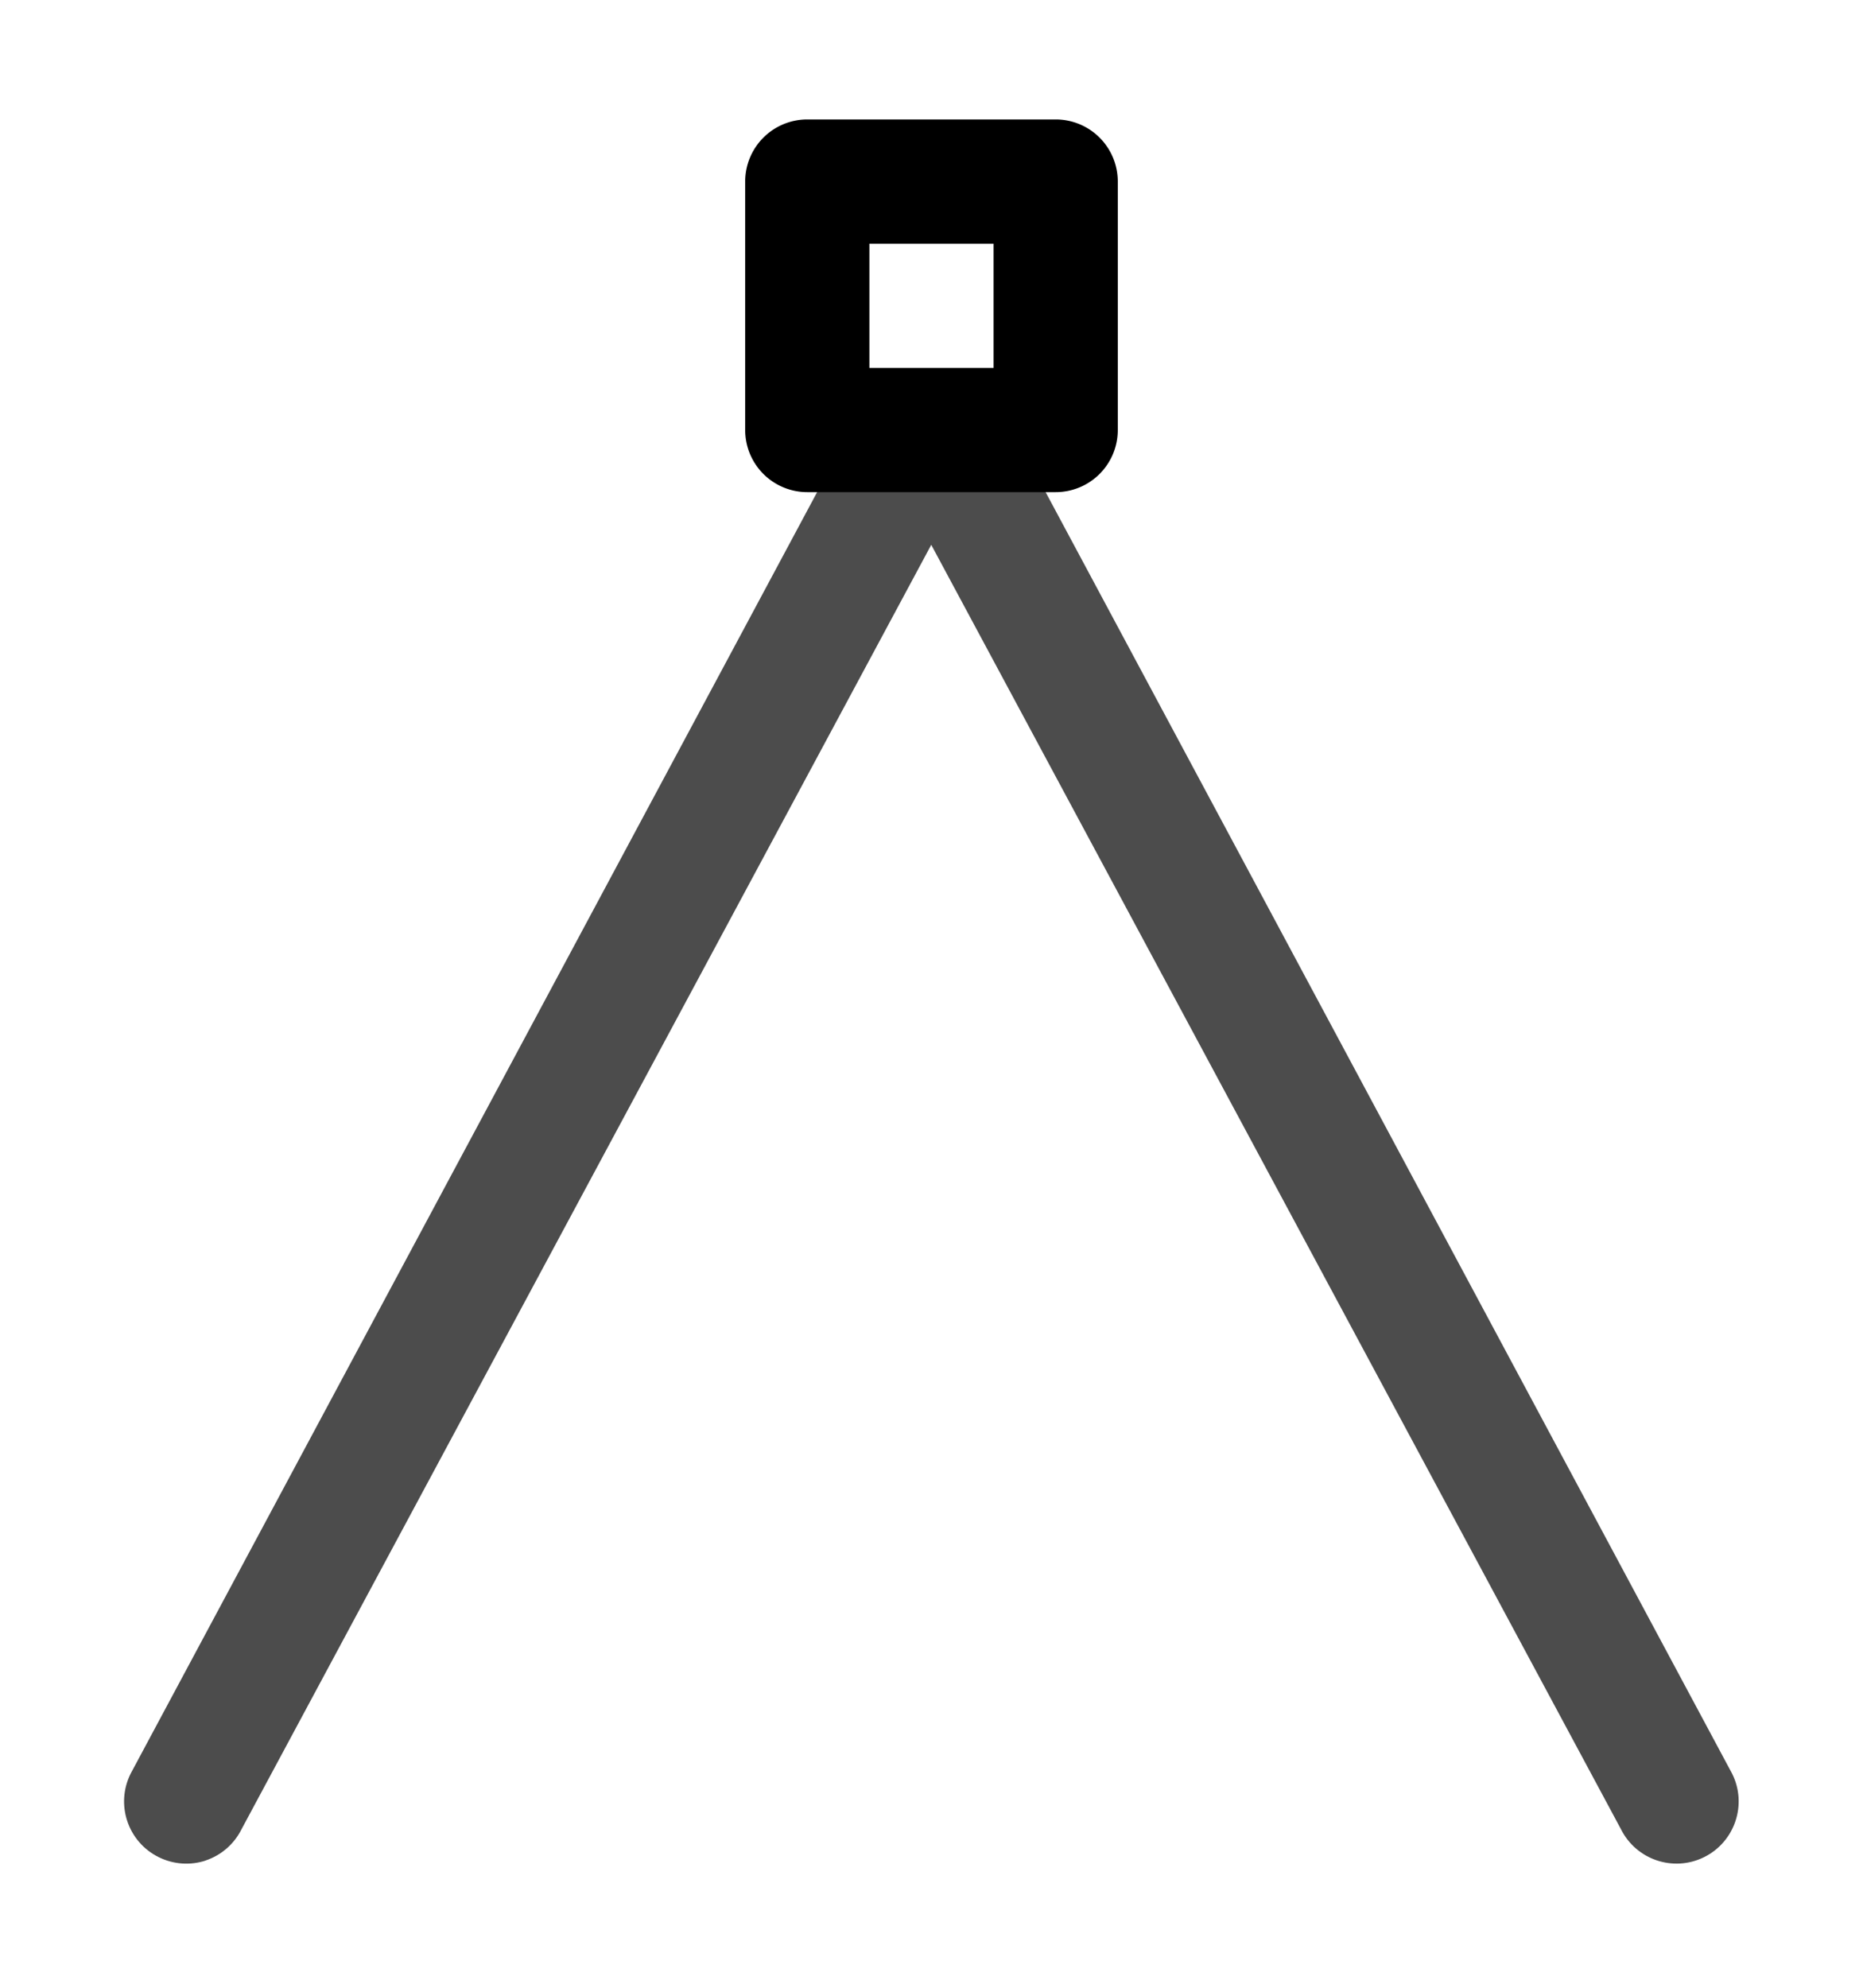 <svg xmlns="http://www.w3.org/2000/svg" xmlns:ns1="http://sodipodi.sourceforge.net/DTD/sodipodi-0.dtd" xmlns:ns2="http://www.inkscape.org/namespaces/inkscape" id="svg3" viewBox="0 0 1500 1600"><ns1:namedview pagecolor="#303030" showgrid="true"><ns2:grid id="grid5" units="px" spacingx="100" spacingy="100" color="#4772b3" opacity="0.2" visible="true" /></ns1:namedview><g fill="currentColor"><path id="path2" d="m-469.342 1327.025c-.126-.042-.262-.032-.381.027-.248.123-.349.424-.225.672l5.75 10.731c.123.247.423.347.67.225.011-.01.021-.018.031-.027.007.01.015.018.023.027.247.123.547.022.67-.225l5.75-10.731c.124-.247.023-.549-.225-.672-.247-.123-.547-.022-.67.225l-5.553 10.338-5.553-10.338c-.059-.119-.163-.21-.289-.252z" opacity=".7" transform="matrix(100 0 0 -100 47100 134200.04)" /><path id="path2-8" d="m649.989 96.14a50.005 50.005 0 0 0 -50 50v200a50.005 50.005 0 0 0 50 50h200a50.005 50.005 0 0 0 50-50v-200a50.005 50.005 0 0 0 -50-50zm50 100h100v100h-100z" /></g></svg>